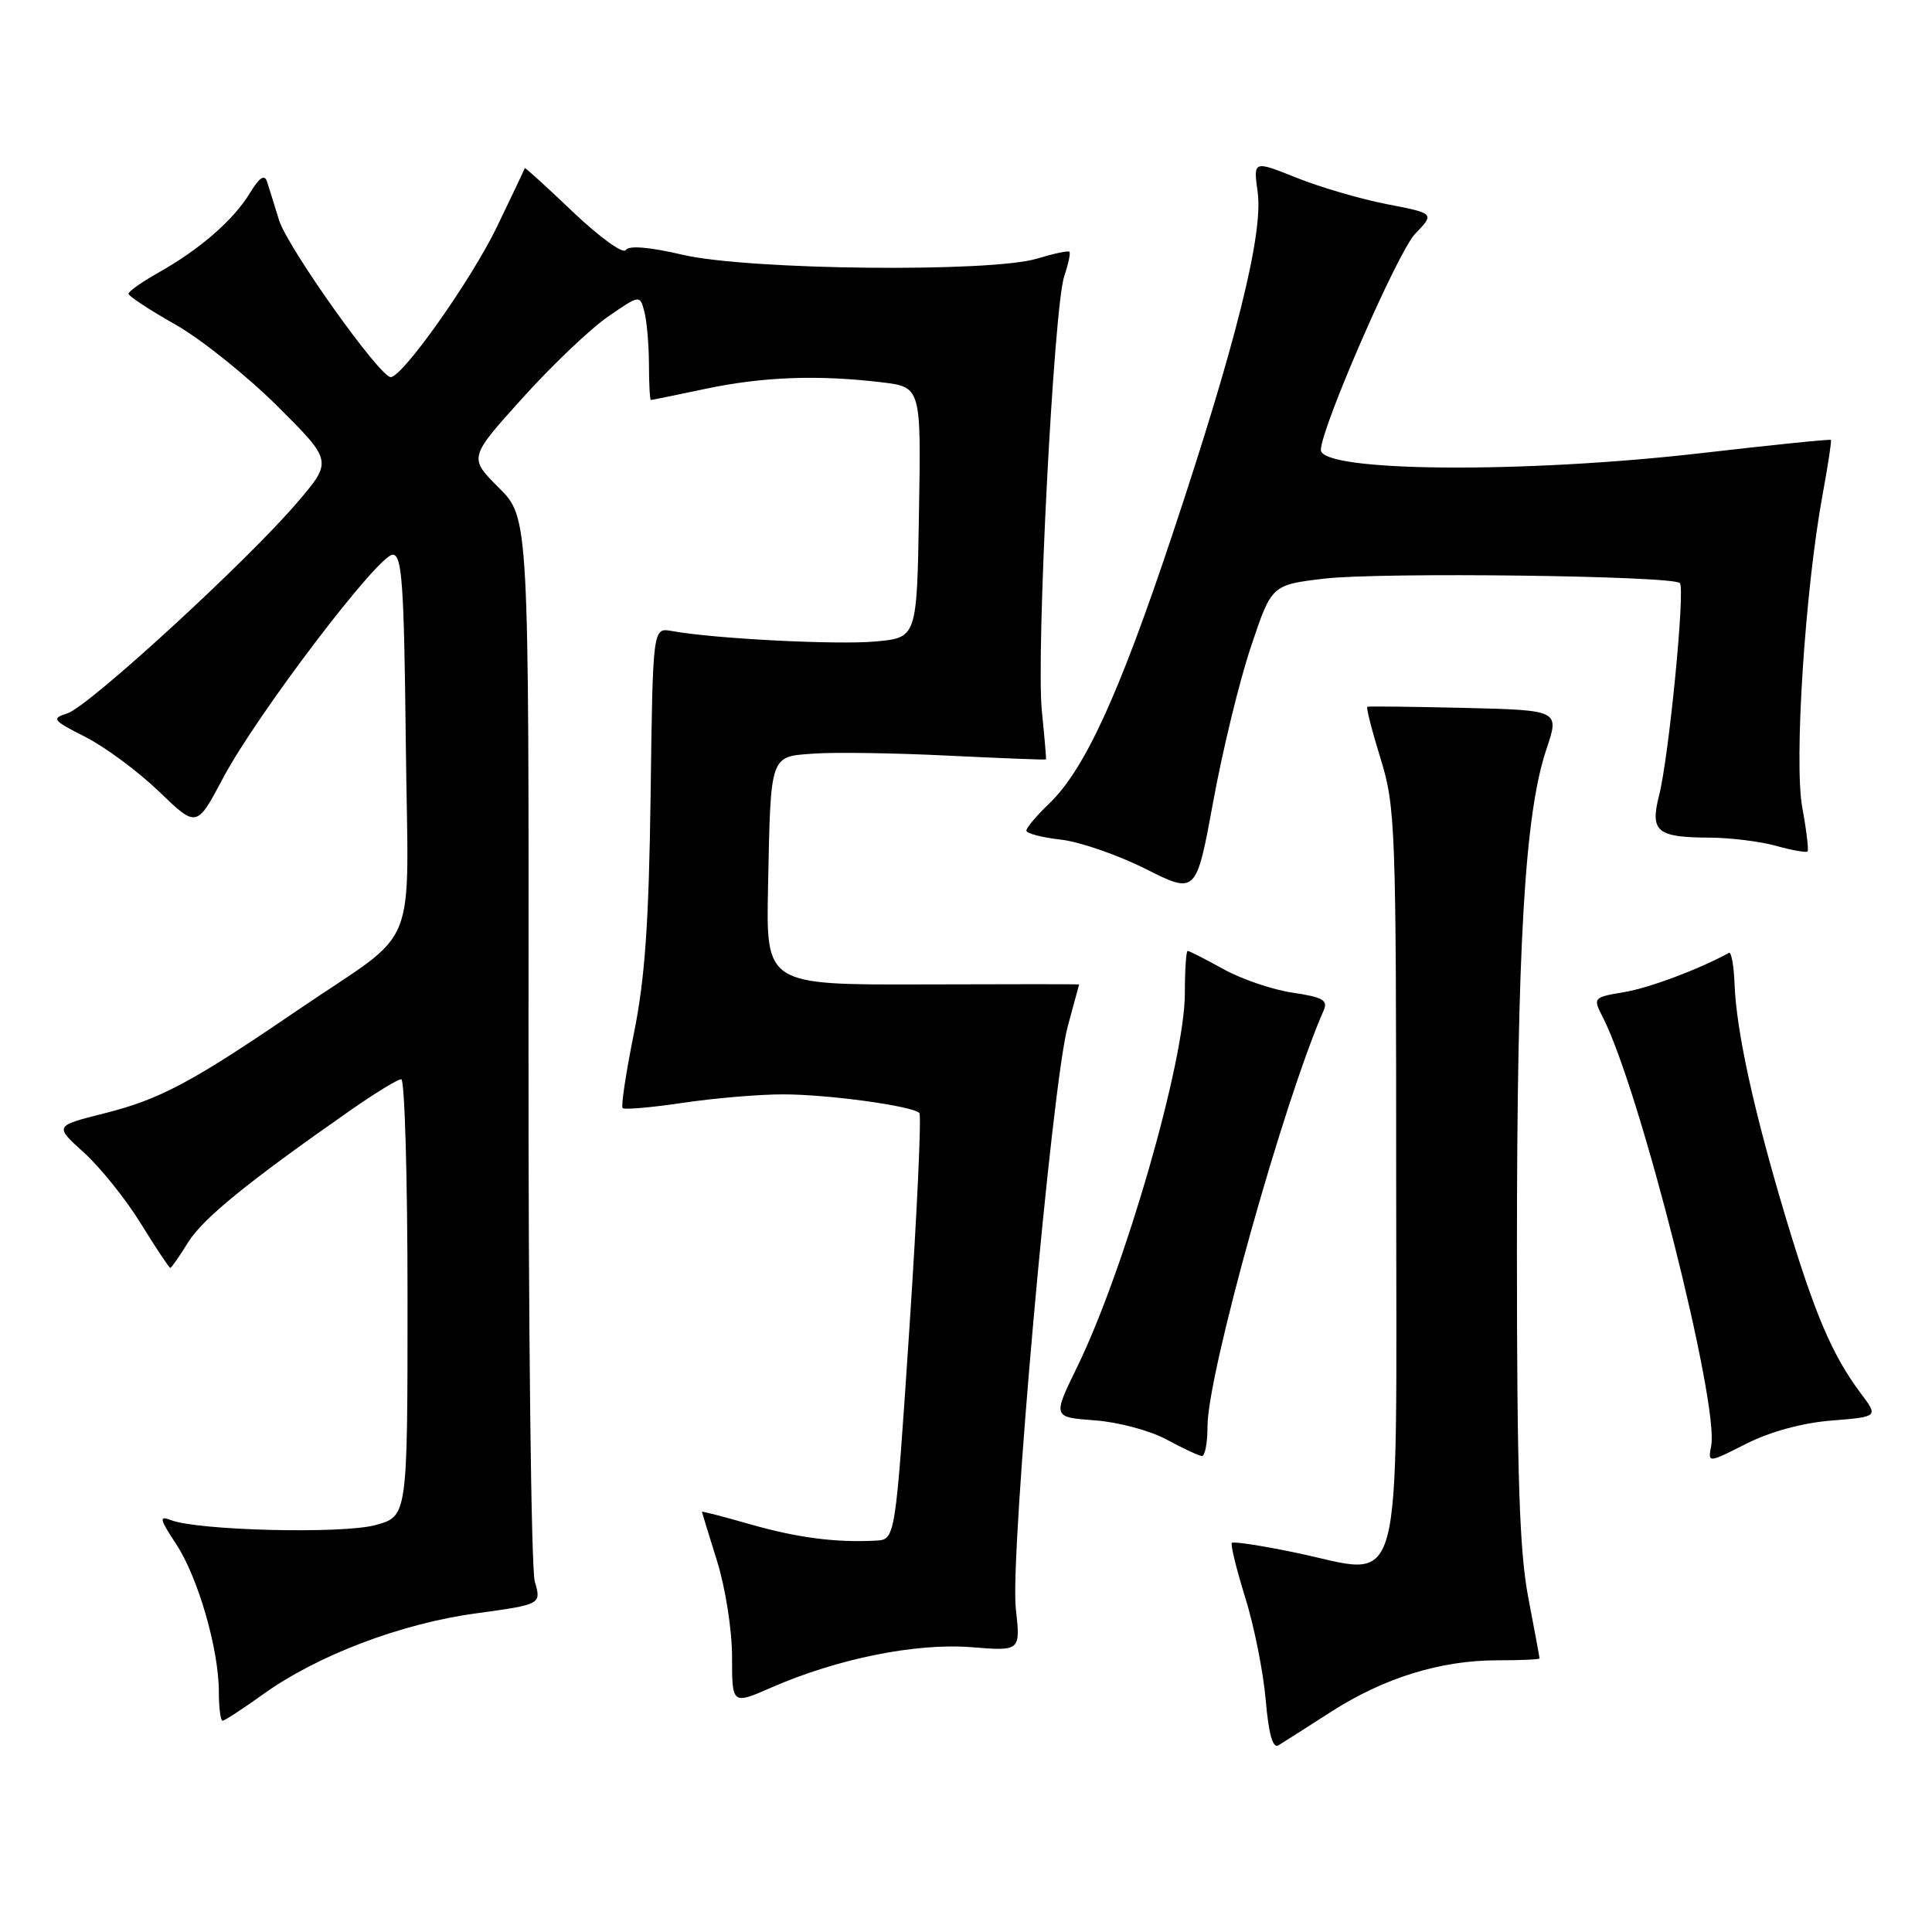 <?xml version="1.0" encoding="UTF-8" standalone="no"?>
<!DOCTYPE svg PUBLIC "-//W3C//DTD SVG 1.1//EN" "http://www.w3.org/Graphics/SVG/1.1/DTD/svg11.dtd" >
<svg xmlns="http://www.w3.org/2000/svg" xmlns:xlink="http://www.w3.org/1999/xlink" version="1.1" viewBox="0 0 256 256">
 <g >
 <path fill="currentColor"
d=" M 176.33 226.85 C 183.36 222.33 190.86 220.00 198.40 220.00 C 201.48 220.00 204.00 219.89 204.00 219.75 C 204.00 219.61 203.32 215.97 202.50 211.66 C 201.33 205.55 201.00 195.44 201.00 165.66 C 201.01 125.32 202.04 107.82 204.90 99.30 C 206.65 94.11 206.65 94.11 194.08 93.80 C 187.16 93.64 181.36 93.57 181.18 93.65 C 181.00 93.74 181.79 96.82 182.93 100.51 C 184.90 106.90 185.00 109.48 185.00 156.59 C 185.00 213.44 186.29 208.75 171.55 205.71 C 167.18 204.80 163.43 204.23 163.23 204.44 C 163.03 204.64 163.82 207.89 164.99 211.65 C 166.17 215.42 167.39 221.52 167.71 225.22 C 168.10 229.75 168.65 231.72 169.39 231.27 C 170.00 230.90 173.12 228.91 176.33 226.85 Z  M 34.88 224.49 C 42.05 219.34 53.13 215.13 63.06 213.78 C 71.74 212.59 71.74 212.59 70.86 209.55 C 70.38 207.87 70.00 175.47 70.03 137.55 C 70.08 68.61 70.08 68.61 66.10 64.63 C 62.11 60.64 62.11 60.64 69.22 52.76 C 73.13 48.42 78.23 43.56 80.56 41.96 C 84.78 39.05 84.78 39.05 85.38 41.28 C 85.70 42.50 85.98 45.64 85.99 48.25 C 85.99 50.86 86.11 53.00 86.25 53.00 C 86.39 53.00 89.65 52.33 93.50 51.52 C 101.04 49.92 108.40 49.65 116.77 50.65 C 122.05 51.28 122.05 51.28 121.77 67.89 C 121.50 84.50 121.50 84.50 116.00 85.00 C 110.84 85.47 94.56 84.63 89.00 83.61 C 86.50 83.16 86.50 83.16 86.21 105.33 C 85.98 122.31 85.46 129.71 83.99 136.95 C 82.94 142.15 82.27 146.60 82.50 146.83 C 82.73 147.06 86.33 146.75 90.50 146.13 C 94.67 145.51 100.65 145.00 103.79 145.01 C 109.74 145.01 120.88 146.54 121.82 147.48 C 122.11 147.78 121.52 160.62 120.50 176.01 C 118.64 204.00 118.64 204.00 116.07 204.14 C 110.79 204.43 105.65 203.76 99.42 201.98 C 95.89 200.97 93.01 200.22 93.01 200.32 C 93.02 200.42 93.92 203.35 95.01 206.84 C 96.12 210.38 97.00 215.99 97.00 219.53 C 97.00 225.89 97.00 225.89 102.25 223.59 C 110.97 219.78 121.39 217.68 128.71 218.26 C 135.23 218.79 135.23 218.79 134.60 213.14 C 133.80 206.11 139.37 143.76 141.48 136.00 C 142.30 132.97 142.98 130.47 142.99 130.44 C 142.99 130.40 133.66 130.40 122.25 130.44 C 101.50 130.50 101.50 130.50 101.77 117.50 C 102.13 99.75 101.95 100.27 107.97 99.85 C 110.71 99.66 118.70 99.78 125.72 100.13 C 132.75 100.47 138.54 100.70 138.60 100.63 C 138.65 100.56 138.40 97.66 138.05 94.19 C 137.27 86.50 139.63 40.65 141.02 36.59 C 141.56 34.99 141.87 33.54 141.70 33.36 C 141.53 33.19 139.61 33.60 137.44 34.26 C 131.36 36.13 99.22 35.79 90.51 33.77 C 86.00 32.72 83.31 32.50 82.91 33.14 C 82.57 33.69 79.44 31.43 75.95 28.11 C 72.46 24.78 69.57 22.16 69.54 22.28 C 69.51 22.40 67.86 25.88 65.87 30.01 C 62.50 37.01 53.40 49.89 51.78 49.97 C 50.36 50.03 38.08 32.77 36.97 29.16 C 36.35 27.15 35.64 24.85 35.38 24.06 C 35.05 23.05 34.37 23.51 33.10 25.60 C 30.93 29.17 26.46 33.05 21.00 36.12 C 18.80 37.36 17.01 38.62 17.03 38.93 C 17.05 39.25 19.84 41.08 23.23 43.00 C 26.63 44.92 32.70 49.79 36.74 53.80 C 44.07 61.10 44.07 61.10 39.36 66.61 C 32.72 74.39 11.74 93.63 8.94 94.52 C 6.77 95.21 6.94 95.43 11.35 97.67 C 13.96 99.00 18.34 102.25 21.08 104.89 C 26.06 109.69 26.06 109.69 29.56 103.09 C 34.03 94.68 50.12 73.50 52.04 73.50 C 53.27 73.50 53.54 77.36 53.77 98.33 C 54.08 127.13 55.88 122.64 39.50 133.81 C 25.35 143.47 21.21 145.67 13.76 147.54 C 7.21 149.19 7.21 149.19 11.13 152.73 C 13.28 154.68 16.68 158.91 18.67 162.14 C 20.66 165.36 22.41 168.00 22.56 168.00 C 22.71 168.00 23.77 166.49 24.91 164.64 C 26.87 161.47 32.84 156.61 46.42 147.13 C 49.67 144.86 52.71 143.00 53.17 143.00 C 53.62 143.00 54.00 156.03 54.00 171.96 C 54.00 200.92 54.00 200.92 49.75 202.08 C 45.36 203.28 26.21 202.81 22.64 201.42 C 21.04 200.80 21.15 201.27 23.34 204.60 C 26.25 209.01 29.00 218.55 29.00 224.21 C 29.00 226.29 29.22 228.00 29.50 228.00 C 29.77 228.00 32.19 226.42 34.88 224.49 Z  M 242.68 188.23 C 248.90 187.73 248.90 187.73 246.56 184.62 C 242.79 179.58 240.51 174.25 236.67 161.50 C 232.44 147.43 230.08 136.71 229.84 130.44 C 229.75 127.97 229.41 126.09 229.09 126.26 C 225.14 128.43 218.56 130.90 215.22 131.46 C 211.07 132.16 211.05 132.19 212.40 134.83 C 217.31 144.46 227.81 185.99 226.74 191.58 C 226.30 193.88 226.30 193.88 231.38 191.31 C 234.54 189.71 238.81 188.54 242.68 188.23 Z  M 160.00 189.02 C 160.00 182.05 170.06 146.02 175.40 133.87 C 175.99 132.54 175.25 132.12 171.31 131.54 C 168.66 131.16 164.53 129.75 162.12 128.42 C 159.72 127.09 157.58 126.00 157.37 126.00 C 157.17 126.00 157.00 128.53 157.00 131.61 C 157.00 140.58 149.03 168.23 142.72 181.15 C 139.48 187.79 139.48 187.79 145.04 188.20 C 148.11 188.42 152.37 189.55 154.55 190.73 C 156.72 191.91 158.84 192.90 159.25 192.93 C 159.66 192.97 160.00 191.21 160.00 189.02 Z  M 165.77 85.65 C 168.50 77.50 168.50 77.50 175.50 76.67 C 182.87 75.80 221.62 76.28 222.59 77.26 C 223.32 77.99 221.14 100.27 219.84 105.39 C 218.62 110.19 219.53 110.96 226.50 110.99 C 229.25 111.00 233.23 111.49 235.34 112.08 C 237.46 112.67 239.33 113.00 239.51 112.82 C 239.68 112.65 239.37 110.03 238.81 107.00 C 237.70 100.97 239.19 78.08 241.51 65.50 C 242.22 61.65 242.71 58.40 242.61 58.29 C 242.50 58.17 234.78 58.96 225.45 60.04 C 201.81 62.77 174.96 62.54 175.02 59.61 C 175.08 56.63 185.22 33.37 187.50 31.00 C 190.11 28.28 190.11 28.28 183.80 27.06 C 180.34 26.39 174.93 24.81 171.79 23.55 C 166.07 21.26 166.07 21.26 166.65 25.48 C 167.41 30.98 163.76 45.60 155.29 71.00 C 148.26 92.08 143.72 101.98 139.00 106.50 C 137.35 108.08 136.00 109.68 136.00 110.06 C 136.00 110.43 138.04 110.97 140.54 111.25 C 143.04 111.53 148.11 113.28 151.79 115.13 C 158.50 118.50 158.50 118.50 160.77 106.15 C 162.01 99.36 164.26 90.13 165.77 85.65 Z "/>
</g>
</svg>